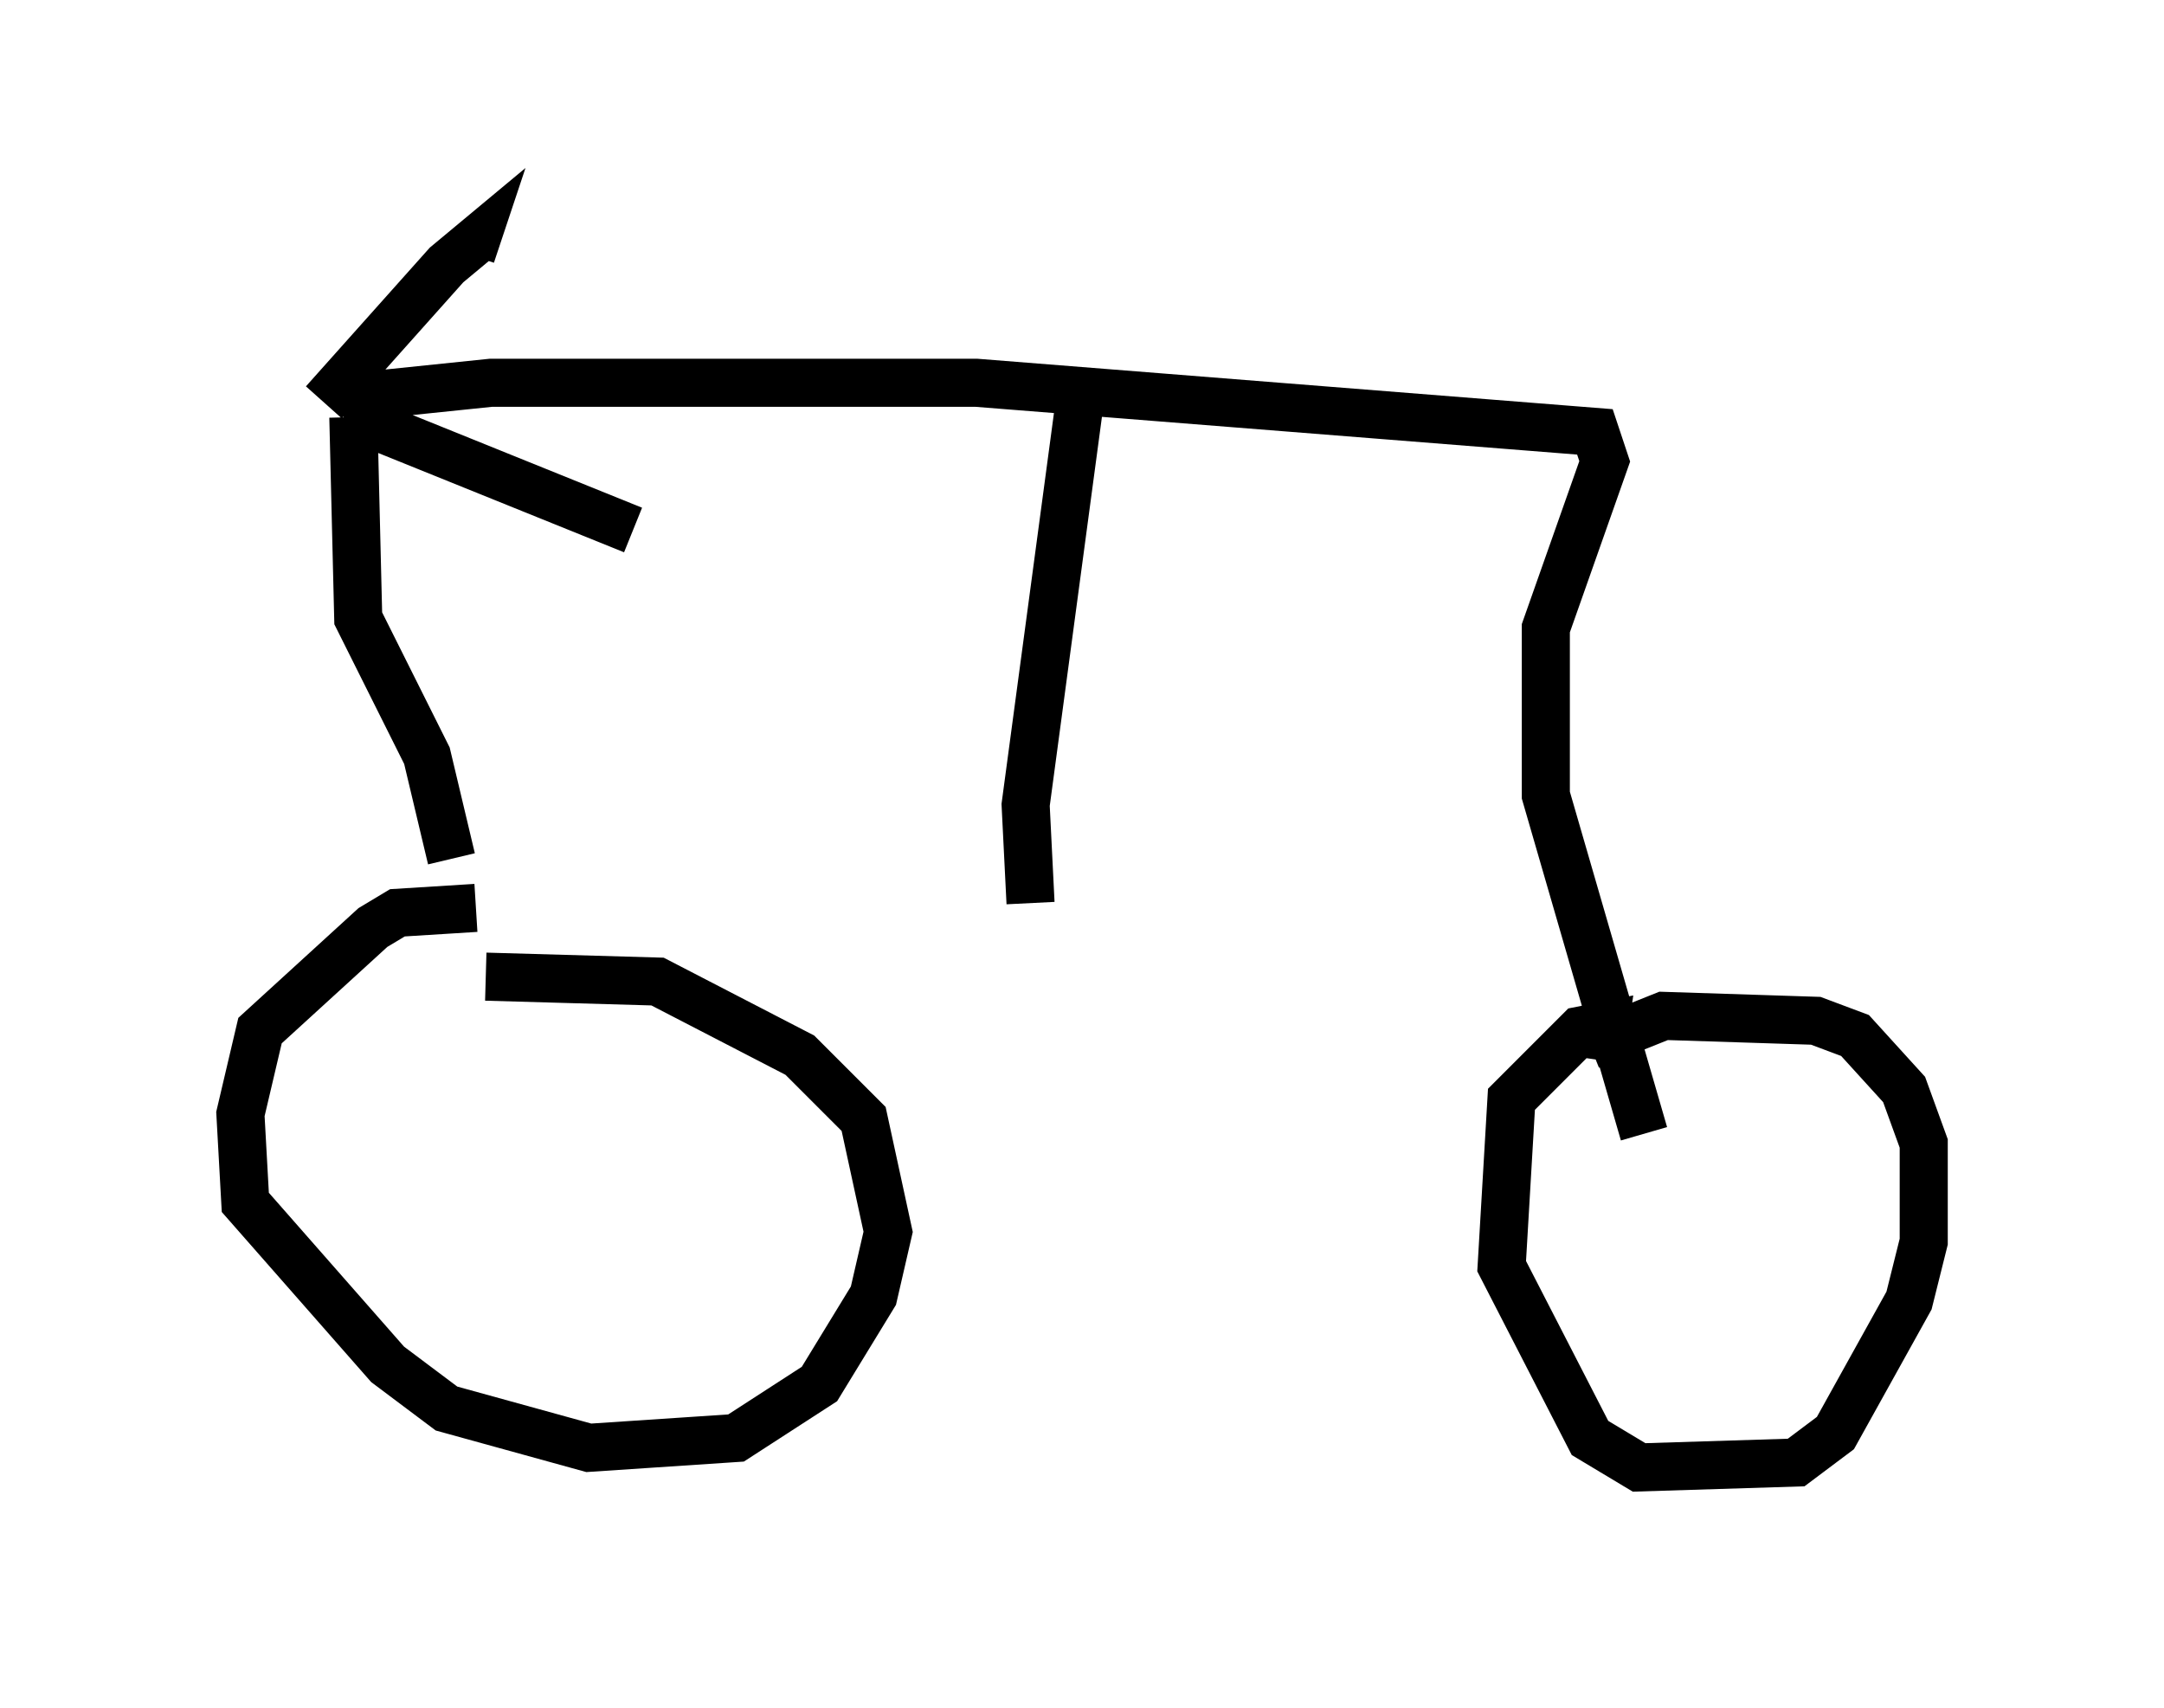 <?xml version="1.0" encoding="utf-8" ?>
<svg baseProfile="full" height="35.521" version="1.1" width="45.015" xmlns="http://www.w3.org/2000/svg" xmlns:ev="http://www.w3.org/2001/xml-events" xmlns:xlink="http://www.w3.org/1999/xlink"><defs /><rect fill="white" height="35.521" width="45.015" x="0" y="0" /><path d="M11.942, 19.394 m-2.042, -0.51 l-1.633, 0.102 -0.51, 0.306 l-2.348, 2.144 -0.408, 1.735 l0.102, 1.838 2.96, 3.369 l1.225, 0.919 2.96, 0.817 l3.063, -0.204 1.735, -1.123 l1.123, -1.838 0.306, -1.327 l-0.51, -2.348 -1.327, -1.327 l-2.96, -1.531 -3.573, -0.102 m23.173, 1.735 l0.102, -0.715 -0.51, 0.102 l-1.429, 1.429 -0.204, 3.471 l1.838, 3.573 1.021, 0.613 l3.267, -0.102 0.817, -0.613 l1.531, -2.756 0.306, -1.225 l0.0, -2.042 -0.408, -1.123 l-1.021, -1.123 -0.817, -0.306 l-3.165, -0.102 -1.531, 0.613 m-25.725, -13.067 l0.102, 4.185 1.429, 2.858 l0.51, 2.144 m-2.654, -9.494 l2.552, -2.858 0.613, -0.51 l-0.102, 0.306 m-2.654, 3.573 l0.715, 0.0 5.308, 2.144 m-5.921, -2.756 l2.96, -0.306 10.106, 0.0 l12.863, 1.021 0.204, 0.613 l-1.225, 3.471 0.0, 3.471 l2.042, 7.044 m-11.74, -15.211 l-1.123, 8.371 0.102, 2.042 " fill="none" stroke="black" stroke-width="1" /></svg>